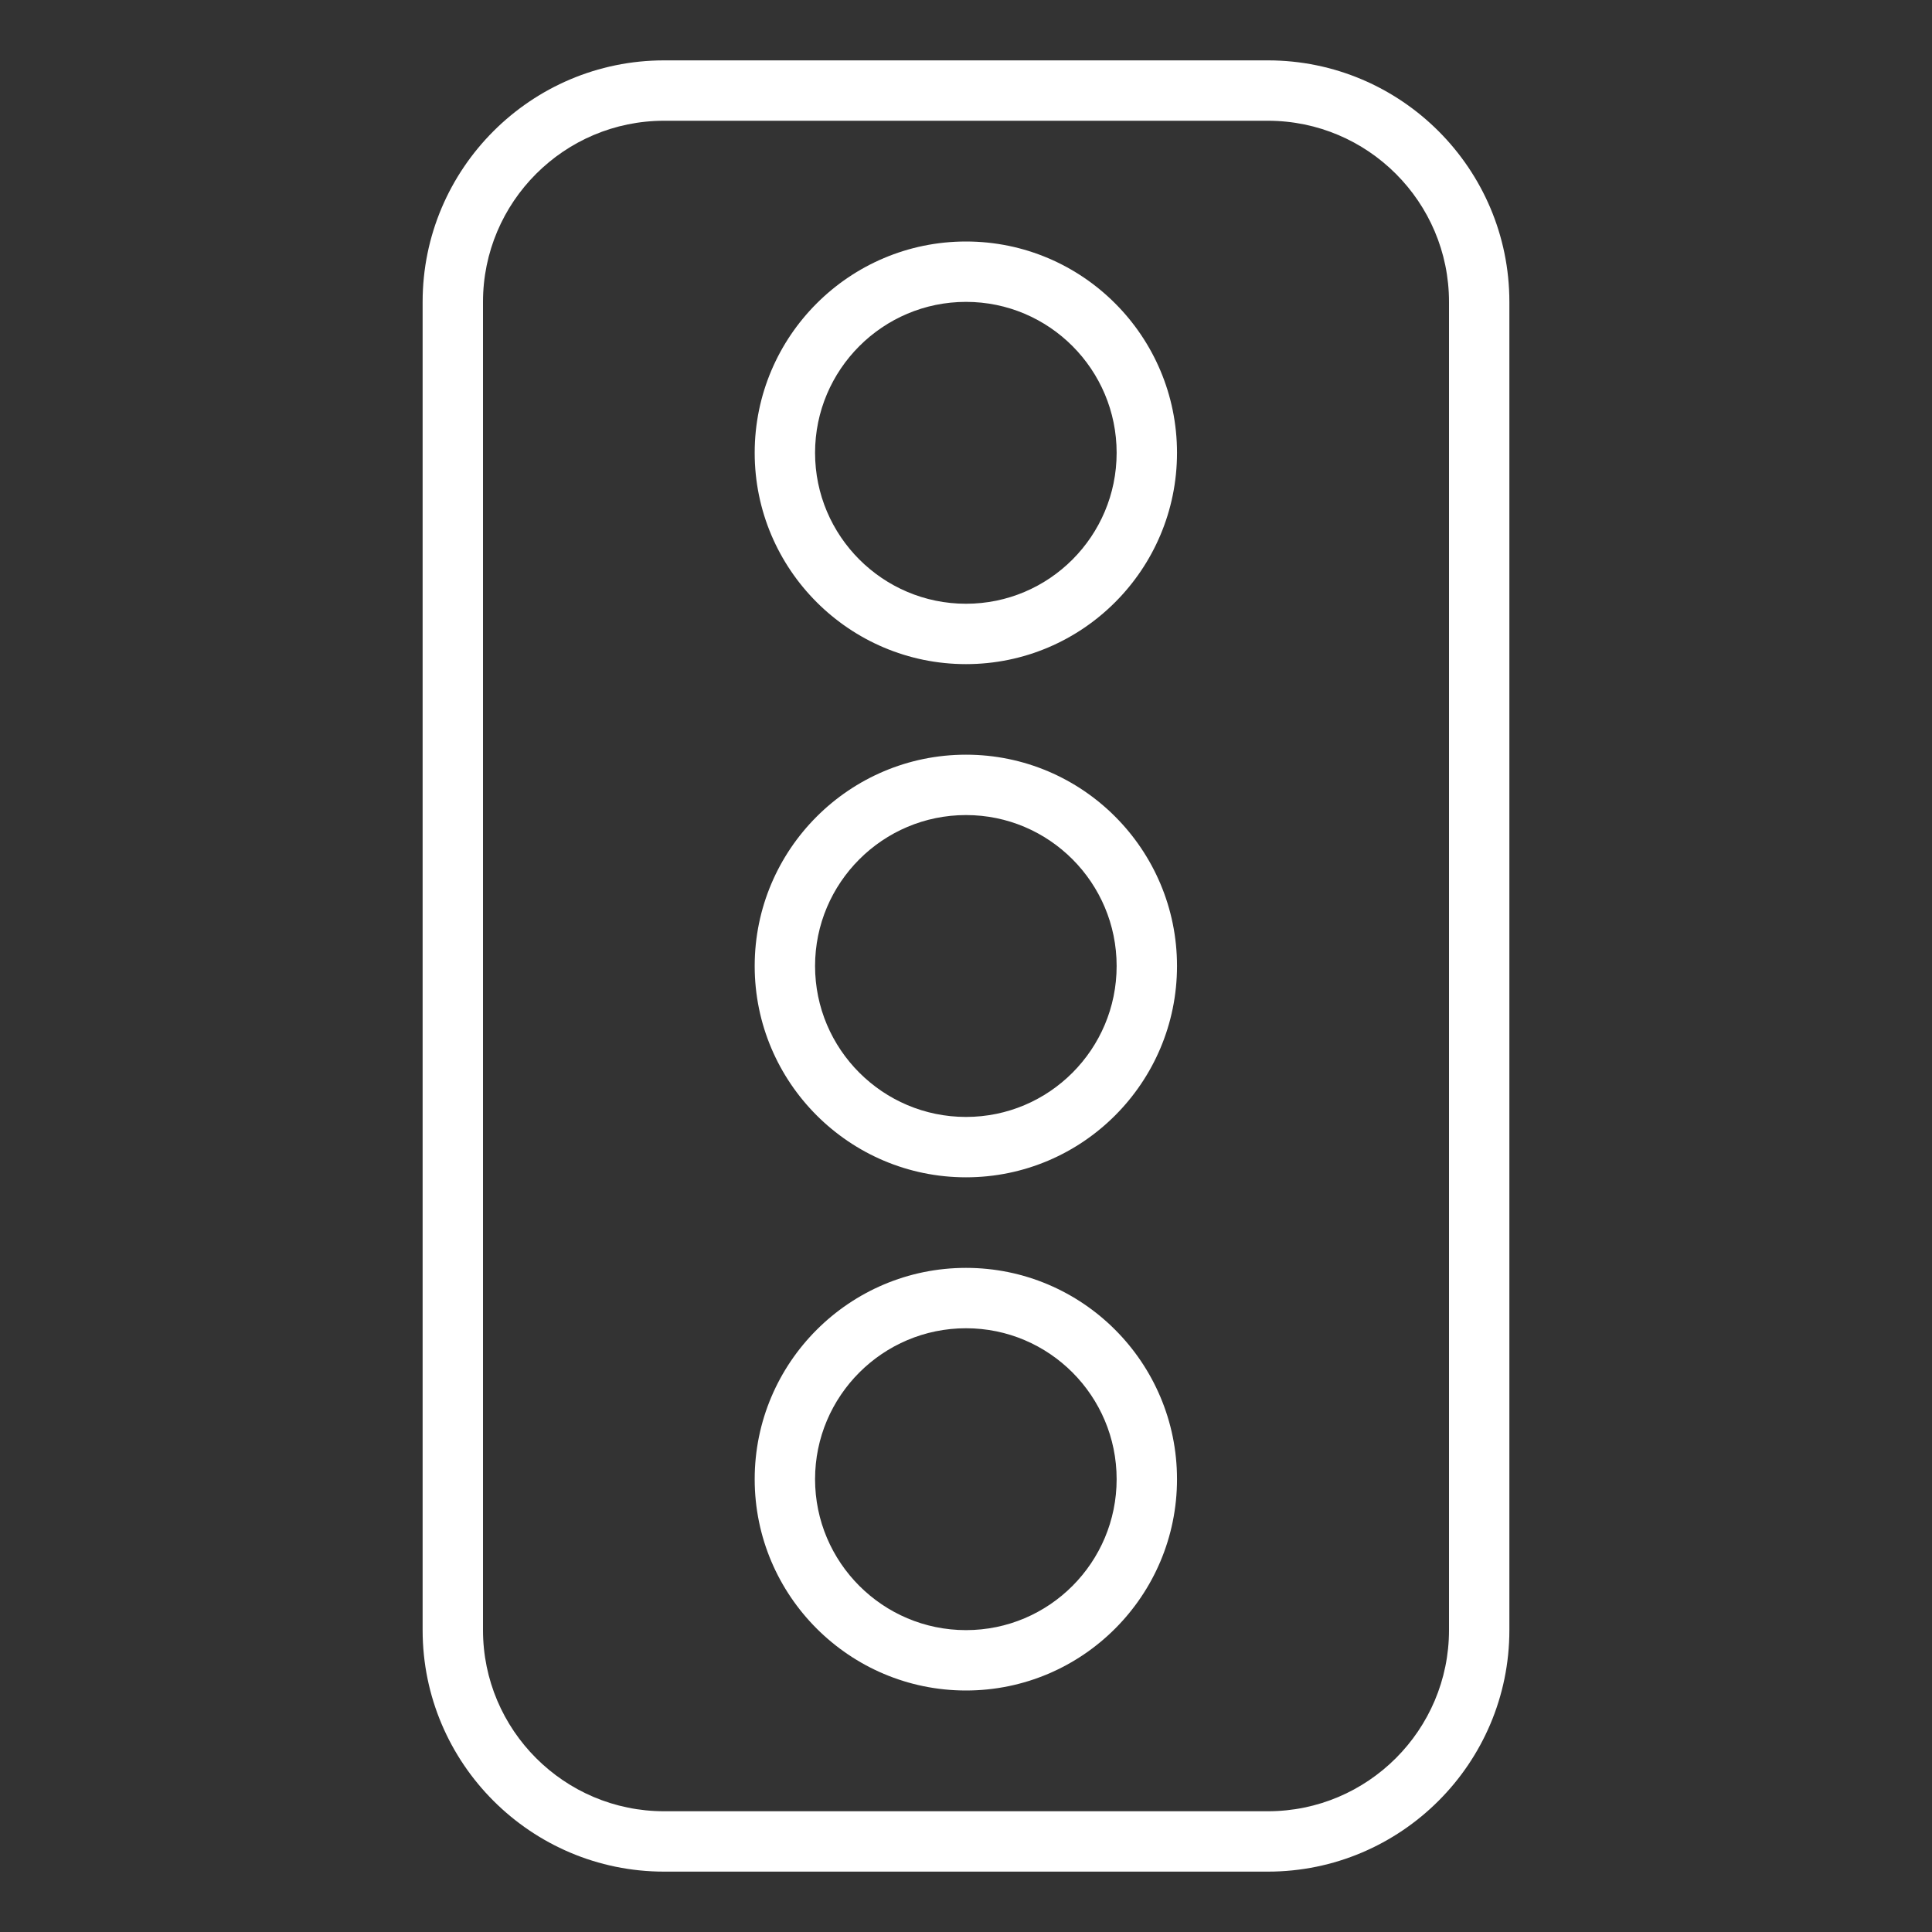 <?xml version="1.0" encoding="utf-8"?>
<!-- Generator: Adobe Illustrator 18.1.1, SVG Export Plug-In . SVG Version: 6.00 Build 0)  -->
<svg version="1.2" baseProfile="tiny" xmlns="http://www.w3.org/2000/svg" xmlns:xlink="http://www.w3.org/1999/xlink" x="0px"
	 y="0px" width="64px" height="64px" viewBox="0 0 64 64" xml:space="preserve">

<rect x="0" y="0" width="64" height="64" fill="#333333" stroke="none"/>

<g id="Production">
	<g>
		<path fill="#ffffff" d="M42,2H22c-4.411,0-8,3.589-8,8v44c0,4.411,3.589,8,8,8h20c4.411,0,8-3.589,8-8V10
			C50,5.589,46.411,2,42,2z M48,54c0,3.309-2.691,6-6,6H22c-3.309,0-6-2.691-6-6V10c0-3.309,2.691-6,6-6h20
			c3.309,0,6,2.691,6,6V54z"/>
		<path fill="#ffffff" d="M32,8c-3.86,0-7,3.14-7,7s3.14,7,7,7s6.99-3.14,6.99-7S35.86,8,32,8z M32,20
			c-2.757,0-5-2.243-5-5s2.243-5,5-5s4.99,2.243,4.99,5S34.757,20,32,20z"/>
		<path fill="#ffffff" d="M32,25c-3.86,0-7,3.14-7,7s3.14,7,7,7s6.99-3.14,6.99-7S35.86,25,32,25z M32,37
			c-2.757,0-5-2.243-5-5s2.243-5,5-5s4.99,2.243,4.99,5S34.757,37,32,37z"/>
		<path fill="#ffffff" d="M32,42c-3.86,0-7,3.14-7,7s3.14,7,7,7s6.99-3.14,6.99-7S35.86,42,32,42z M32,54
			c-2.757,0-5-2.243-5-5s2.243-5,5-5s4.99,2.243,4.99,5S34.757,54,32,54z"/>
	</g>
</g>
</svg>
